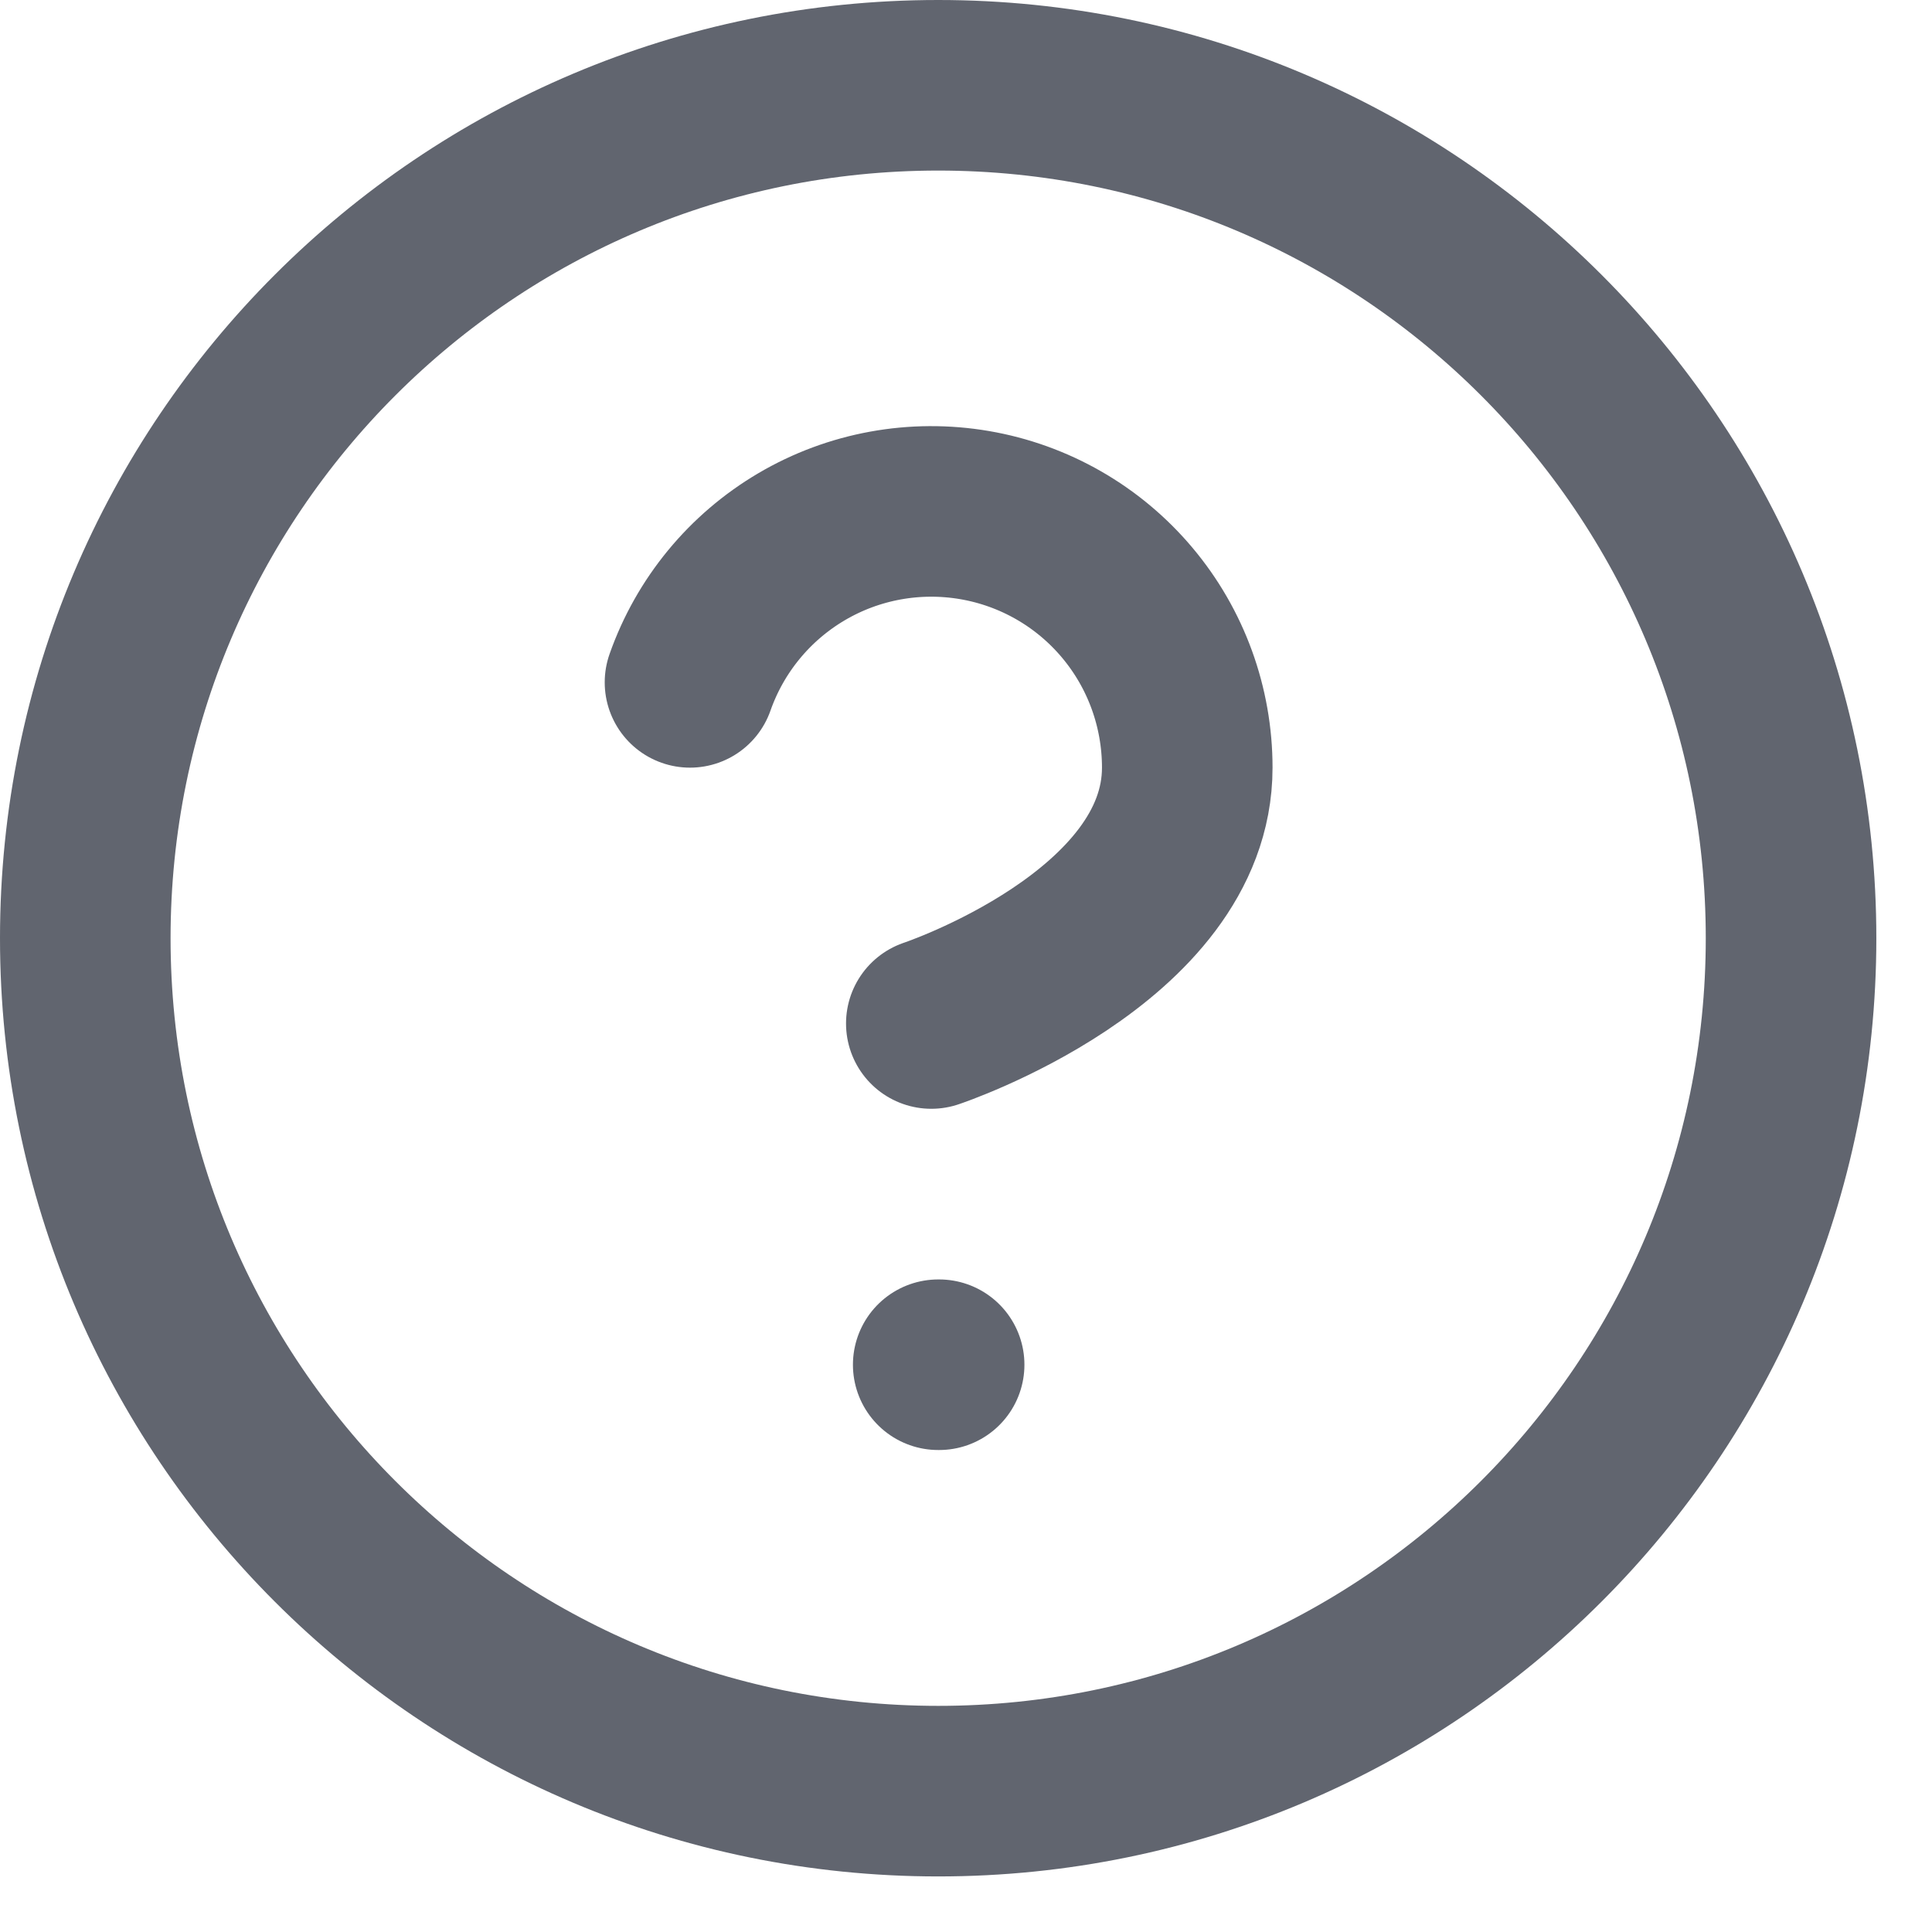 <svg width="21" height="21" viewBox="0 0 21 21" fill="none" xmlns="http://www.w3.org/2000/svg">
<path d="M10.198 19.469C15.318 19.469 19.468 15.318 19.468 10.198C19.468 5.078 15.318 0.927 10.198 0.927C5.077 0.927 0.927 5.078 0.927 10.198C0.927 15.318 5.077 19.469 10.198 19.469Z" stroke="#3E444F" stroke-opacity="0.82" stroke-width="1.854" stroke-linecap="round" stroke-linejoin="round"/>
<path d="M7.5 7.417C7.718 6.797 8.148 6.275 8.714 5.942C9.28 5.609 9.946 5.488 10.594 5.599C11.241 5.71 11.828 6.046 12.251 6.549C12.674 7.051 12.905 7.687 12.905 8.344C12.905 10.198 10.123 11.125 10.123 11.125" stroke="#3E444F" stroke-opacity="0.82" stroke-width="1.854" stroke-linecap="round" stroke-linejoin="round"/>
<path d="M10.198 14.834H10.208" stroke="#3E444F" stroke-opacity="0.82" stroke-width="1.854" stroke-linecap="round" stroke-linejoin="round"/>
</svg>
